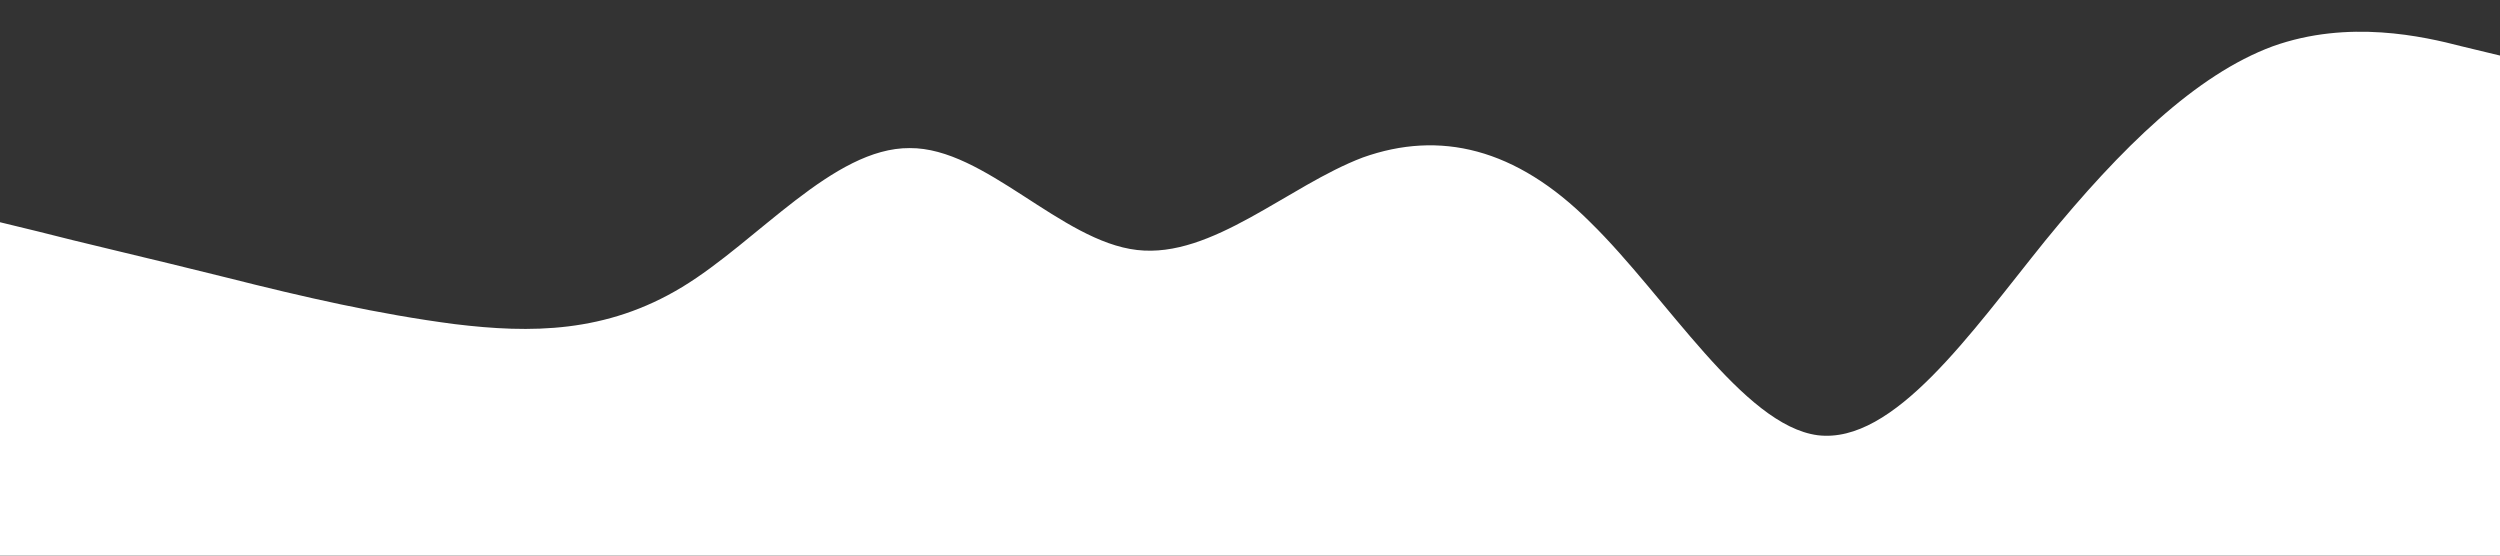<?xml version="1.0" standalone="no"?><svg xmlns="http://www.w3.org/2000/svg" viewBox="0 0 1440 320"><rect x="0" y="0" width="1440" height="320" fill="#333333" stroke="none"/><path fill="white" fill-opacity="1" d="M0,128L21.8,133.3C43.6,139,87,149,131,160C174.5,171,218,181,262,186.7C305.5,192,349,192,393,165.3C436.4,139,480,85,524,85.3C567.3,85,611,139,655,144C698.2,149,742,107,785,90.7C829.1,75,873,85,916,128C960,171,1004,245,1047,250.7C1090.9,256,1135,192,1178,138.7C1221.8,85,1265,43,1309,26.7C1352.7,11,1396,21,1418,26.7L1440,32L1440,320L1418.2,320C1396.4,320,1353,320,1309,320C1265.5,320,1222,320,1178,320C1134.5,320,1091,320,1047,320C1003.6,320,960,320,916,320C872.7,320,829,320,785,320C741.8,320,698,320,655,320C610.9,320,567,320,524,320C480,320,436,320,393,320C349.1,320,305,320,262,320C218.2,320,175,320,131,320C87.3,320,44,320,22,320L0,320Z"></path></svg>